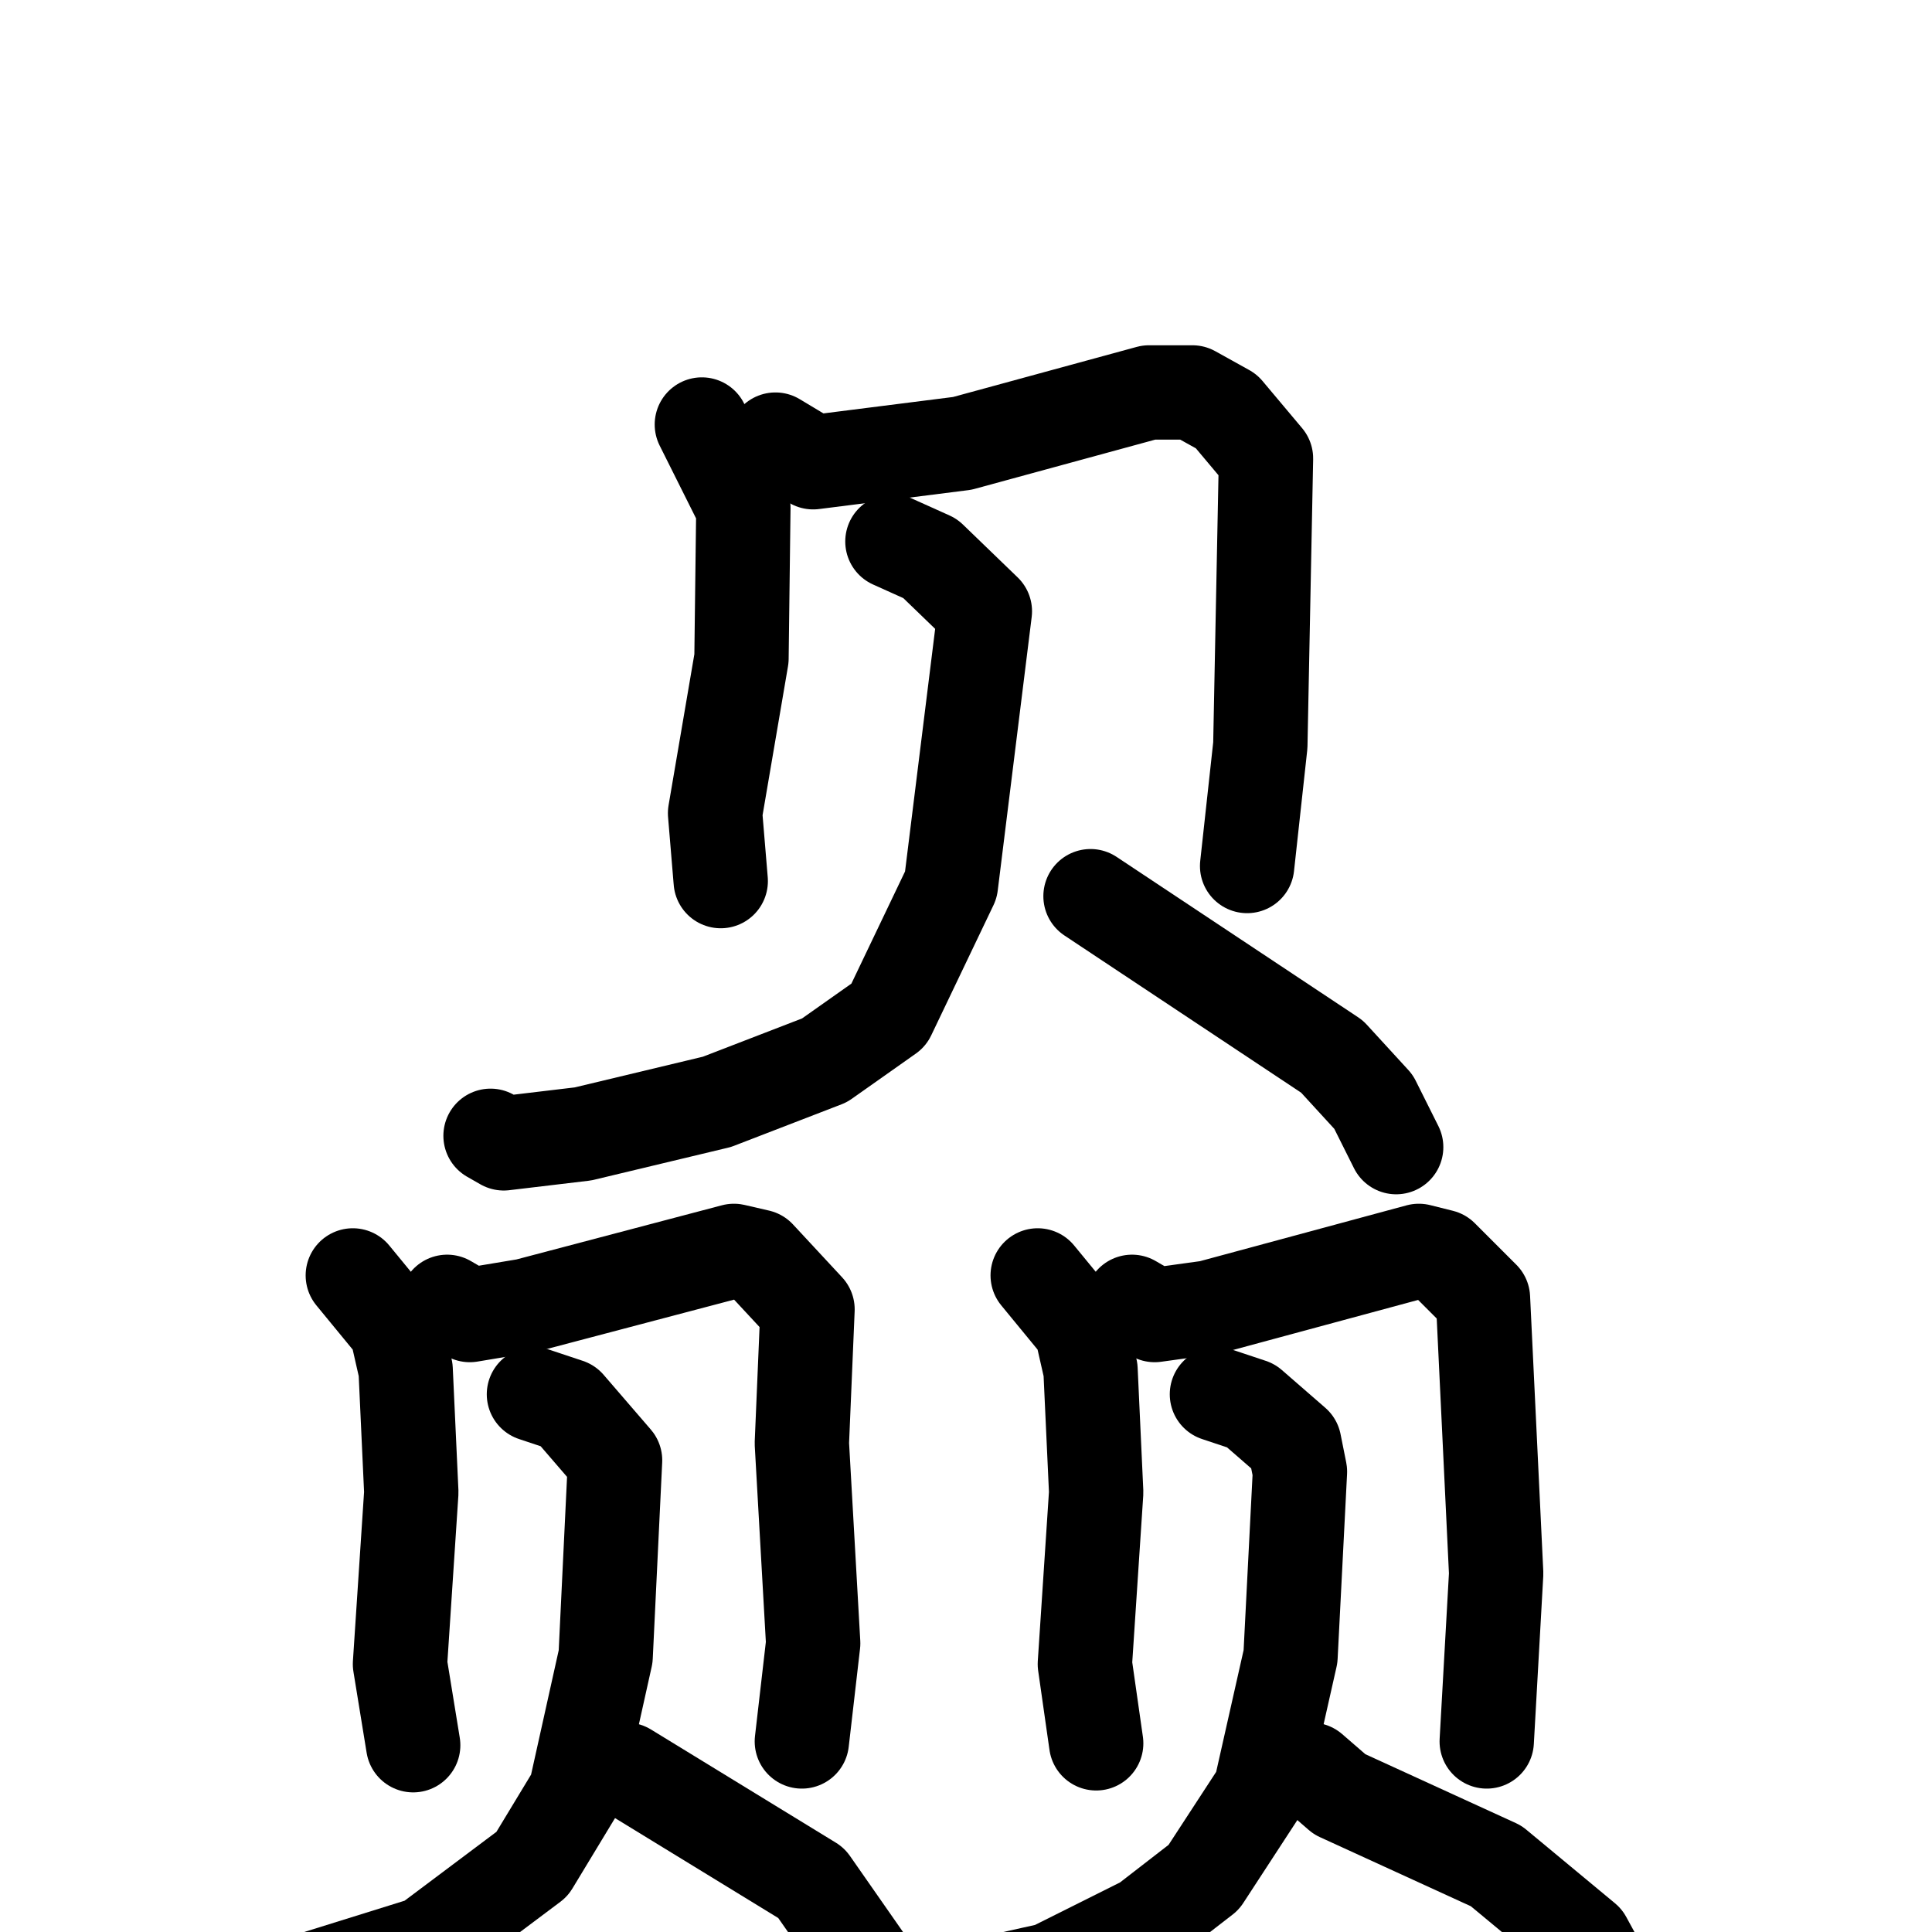 <svg xmlns="http://www.w3.org/2000/svg" viewBox="0 0 1024 1024">
  <g style="fill:none;stroke:#000000;stroke-width:50;stroke-linecap:round;stroke-linejoin:round;" transform="scale(1, 1) translate(0, 0)">
    <path d="M 372.0,225.0 L 394.0,269.0 L 393.0,349.0 L 379.0,431.0 L 382.0,467.0"/>
    <path d="M 411.0,233.0 L 431.0,245.0 L 510.0,235.0 L 609.0,208.0 L 632.0,208.0 L 650.0,218.0 L 671.0,243.0 L 668.0,395.0 L 661.0,459.0"/>
    <path d="M 473.0,287.0 L 493.0,296.0 L 522.0,324.0 L 504.0,469.0 L 471.0,538.0 L 437.0,562.0 L 380.0,584.0 L 309.0,601.0 L 267.0,606.0 L 260.0,602.0"/>
    <path d="M 578.0,475.0 L 706.0,560.0 L 728.0,584.0 L 740.0,608.0"/>
    <path d="M 187.0,676.0 L 210.0,704.0 L 215.0,726.0 L 218.0,791.0 L 212.0,882.0 L 219.0,925.0"/>
    <path d="M 237.0,690.0 L 249.0,697.0 L 279.0,692.0 L 389.0,663.0 L 402.0,666.0 L 428.0,694.0 L 425.0,765.0 L 431.0,871.0 L 425.0,923.0"/>
    <path d="M 283.0,739.0 L 301.0,745.0 L 326.0,774.0 L 321.0,878.0 L 305.0,950.0 L 282.0,988.0 L 226.0,1030.0 L 149.0,1054.0"/>
    <path d="M 332.0,938.0 L 430.0,998.0 L 460.0,1041.0"/>
    <path d="M 550.0,676.0 L 573.0,704.0 L 578.0,726.0 L 581.0,791.0 L 575.0,882.0 L 581.0,924.0"/>
    <path d="M 600.0,690.0 L 612.0,697.0 L 641.0,693.0 L 752.0,663.0 L 764.0,666.0 L 786.0,688.0 L 793.0,834.0 L 788.0,923.0"/>
    <path d="M 645.0,739.0 L 663.0,745.0 L 686.0,765.0 L 689.0,780.0 L 684.0,878.0 L 668.0,949.0 L 638.0,995.0 L 607.0,1019.0 L 557.0,1044.0 L 512.0,1054.0"/>
    <path d="M 695.0,938.0 L 710.0,951.0 L 793.0,989.0 L 840.0,1028.0 L 852.0,1050.0"/>
  </g>
</svg>
